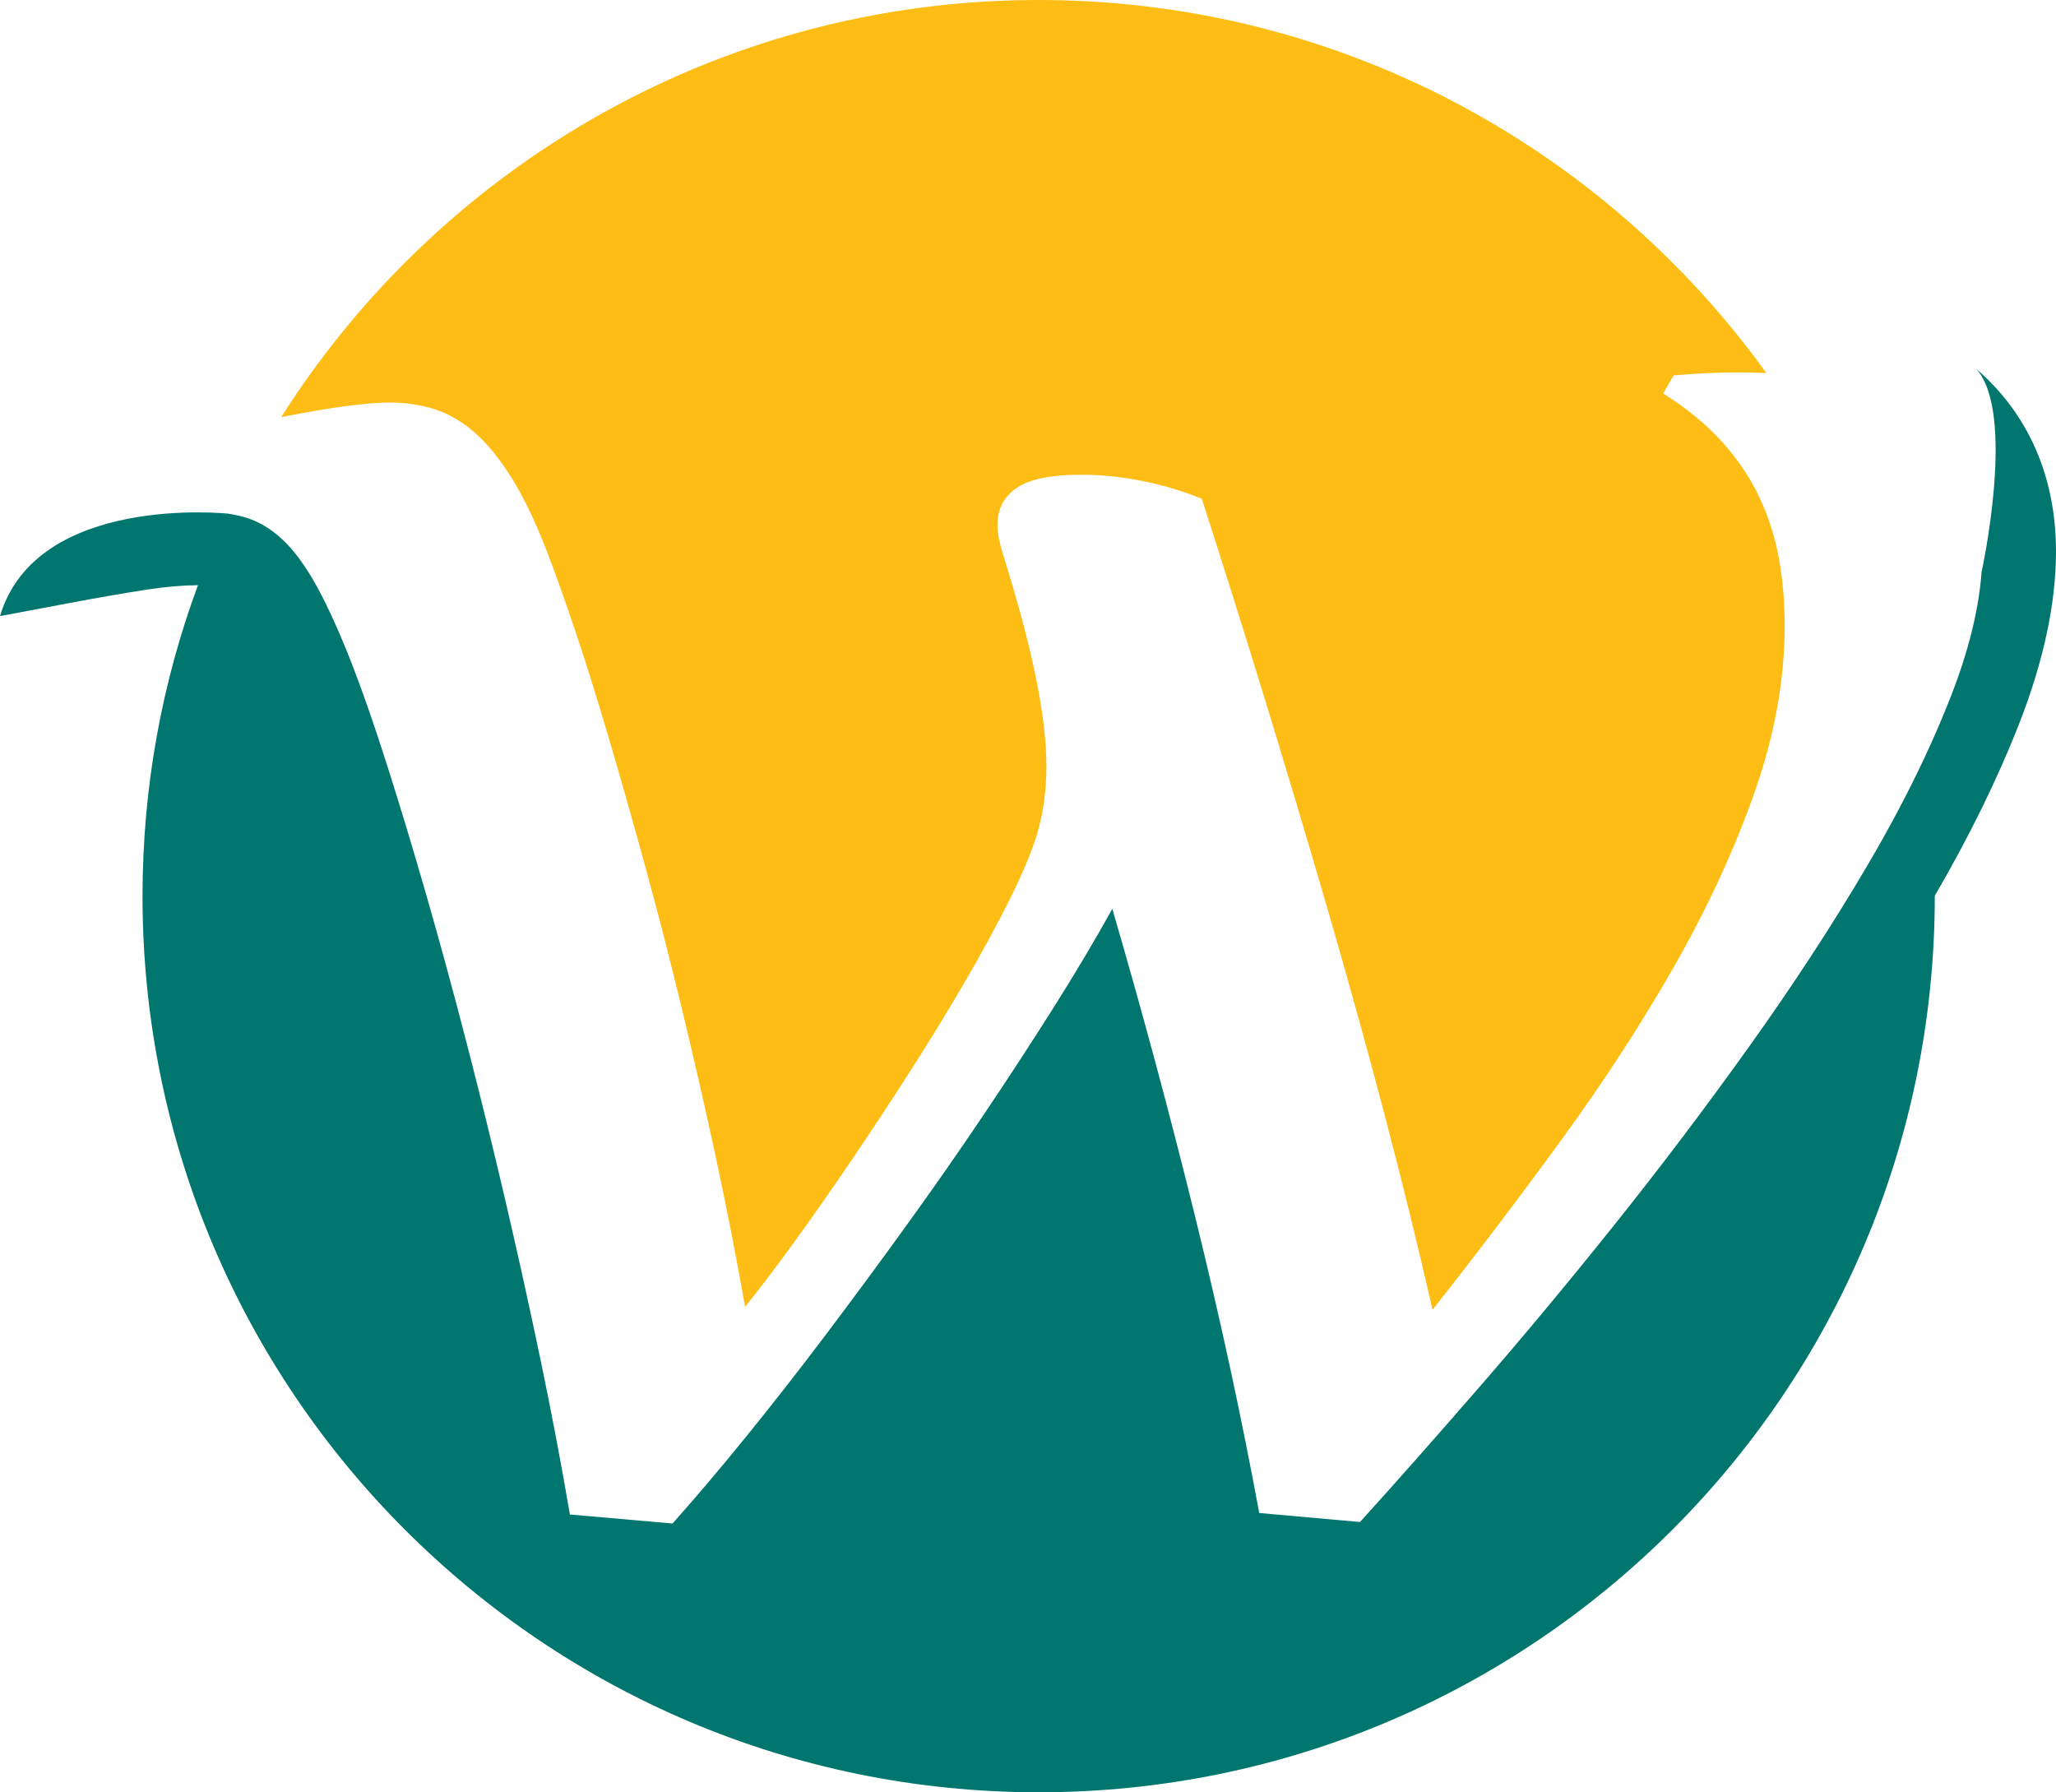 <svg version="1.1" id="图层_1" x="0px" y="0px" width="223.682px" height="194.993px" viewBox="0 0 223.682 194.993" enable-background="new 0 0 223.682 194.993" xml:space="preserve" xmlns="http://www.w3.org/2000/svg" xmlns:xlink="http://www.w3.org/1999/xlink" xmlns:xml="http://www.w3.org/XML/1998/namespace">
  <path fill="#FEBD14" d="M47.3,44.529c1.537,0.49,2.986,1.338,4.354,2.537c1.366,1.201,2.698,2.838,3.996,4.911
	c1.296,2.075,2.562,4.694,3.791,7.858c0.888,2.291,1.91,5.156,3.072,8.594c1.161,3.438,2.373,7.299,3.638,11.583
	c1.264,4.284,2.577,8.909,3.944,13.874c1.365,4.965,2.698,10.125,3.996,15.469c1.296,5.351,2.544,10.793,3.739,16.33
	c1.193,5.539,2.271,11.037,3.228,16.494c1.501-1.854,3.243-4.146,5.227-6.878c1.979-2.727,4.047-5.674,6.197-8.84
	c2.151-3.164,4.304-6.426,6.454-9.78c2.151-3.354,4.149-6.615,5.994-9.781c1.844-3.164,3.447-6.11,4.814-8.84
	c1.364-2.728,2.357-5.047,2.971-6.958c0.41-1.31,0.701-2.605,0.871-3.889c0.17-1.281,0.258-2.55,0.258-3.806
	c0-1.69-0.139-3.506-0.412-5.443c-0.271-1.937-0.631-3.889-1.074-5.853c-0.444-1.964-0.938-3.929-1.485-5.894
	c-0.548-1.964-1.095-3.818-1.641-5.565c-0.479-1.474-0.717-2.646-0.717-3.52c0-1.746,0.699-3.097,2.101-4.053
	c1.398-0.954,3.74-1.432,7.018-1.432c2.186,0,4.422,0.232,6.711,0.695c2.287,0.465,4.422,1.105,6.404,1.924
	c2.186,6.767,4.42,13.874,6.711,21.322c2.287,7.449,4.541,14.979,6.762,22.592c2.219,7.611,4.318,15.17,6.301,22.672
	c1.979,7.504,3.756,14.721,5.326,21.65c4.781-6.058,9.479-12.25,14.088-18.58c4.609-6.33,8.709-12.646,12.295-18.949
	s6.472-12.564,8.658-18.785c2.185-6.221,3.277-12.278,3.277-18.172c0-2.455-0.205-4.842-0.615-7.162
	c-0.408-2.318-1.111-4.542-2.1-6.671c-0.99-2.128-2.343-4.146-4.048-6.057c-1.709-1.91-3.858-3.684-6.454-5.32l1.127-1.965
	c1.229-0.108,2.424-0.19,3.586-0.245c1.159-0.054,2.287-0.082,3.381-0.082c1.078,0,2.117,0.028,3.127,0.076
	c-2.002-2.781-4.146-5.451-6.424-8.002C167.891,12.595,141.918,0,113,0C82.392,0,55.082,14.11,37.207,36.176
	c-2.374,2.931-4.583,6.001-6.609,9.198c5.393-1.054,9.34-1.581,11.835-1.581C44.14,43.793,45.763,44.038,47.3,44.529z" class="color c1"/>
  <path fill="#00766F" d="M214.983,40.109c4.406,4.783,0.615,22.063,0.615,22.063l-0.006-0.001c-0.297,4.09-1.404,8.614-3.344,13.584
	c-0.861,2.207-1.828,4.455-2.902,6.743c-1.779,3.794-3.852,7.699-6.215,11.715c-3.791,6.439-8.078,13-12.859,19.685
	c-4.78,6.687-9.682,13.166-14.701,19.44c-5.019,6.275-9.938,12.183-14.754,17.722c-4.813,5.539-9.102,10.383-12.856,14.528
	l-10.963-0.981c-1.912-10.366-4.234-21.104-6.965-32.209c-2.734-11.104-5.738-22.276-9.019-33.521
	c-1.844,3.328-3.963,6.892-6.352,10.683c-2.394,3.793-4.936,7.694-7.634,11.705c-2.698,4.012-5.516,8.049-8.451,12.112
	c-2.938,4.066-5.857,8.023-8.761,11.869c-2.903,3.849-5.771,7.519-8.605,11.01c-2.834,3.494-5.517,6.656-8.042,9.494l-11.168-0.979
	c-0.888-5.239-1.931-10.735-3.124-16.494c-1.196-5.758-2.478-11.567-3.842-17.437c-1.367-5.864-2.785-11.635-4.252-17.311
	c-1.472-5.676-2.938-11.064-4.406-16.167c-1.47-5.102-2.886-9.794-4.252-14.079c-1.367-4.283-2.63-7.926-3.791-10.927
	c-1.366-3.492-2.646-6.33-3.842-8.513c-1.196-2.183-2.426-3.875-3.688-5.075c-1.265-1.2-2.612-2.018-4.047-2.455
	c-0.608-0.186-1.263-0.323-1.945-0.43c0,0-20.825-2.221-24.812,11.145l7.336-1.38c3.363-0.632,6.29-1.141,8.698-1.51
	c1.968-0.301,3.813-0.457,5.503-0.474c-3.899,10.538-6.032,21.934-6.032,33.827c0,53.844,43.65,97.499,97.496,97.499
	s97.494-43.652,97.494-97.499c0-0.012,0-0.024,0-0.037c3.771-6.484,6.871-12.806,9.207-18.796
	c2.641-6.768,3.979-13.047,3.979-18.663C223.682,51.866,220.674,45.017,214.983,40.109z" class="color c2"/>
</svg>
